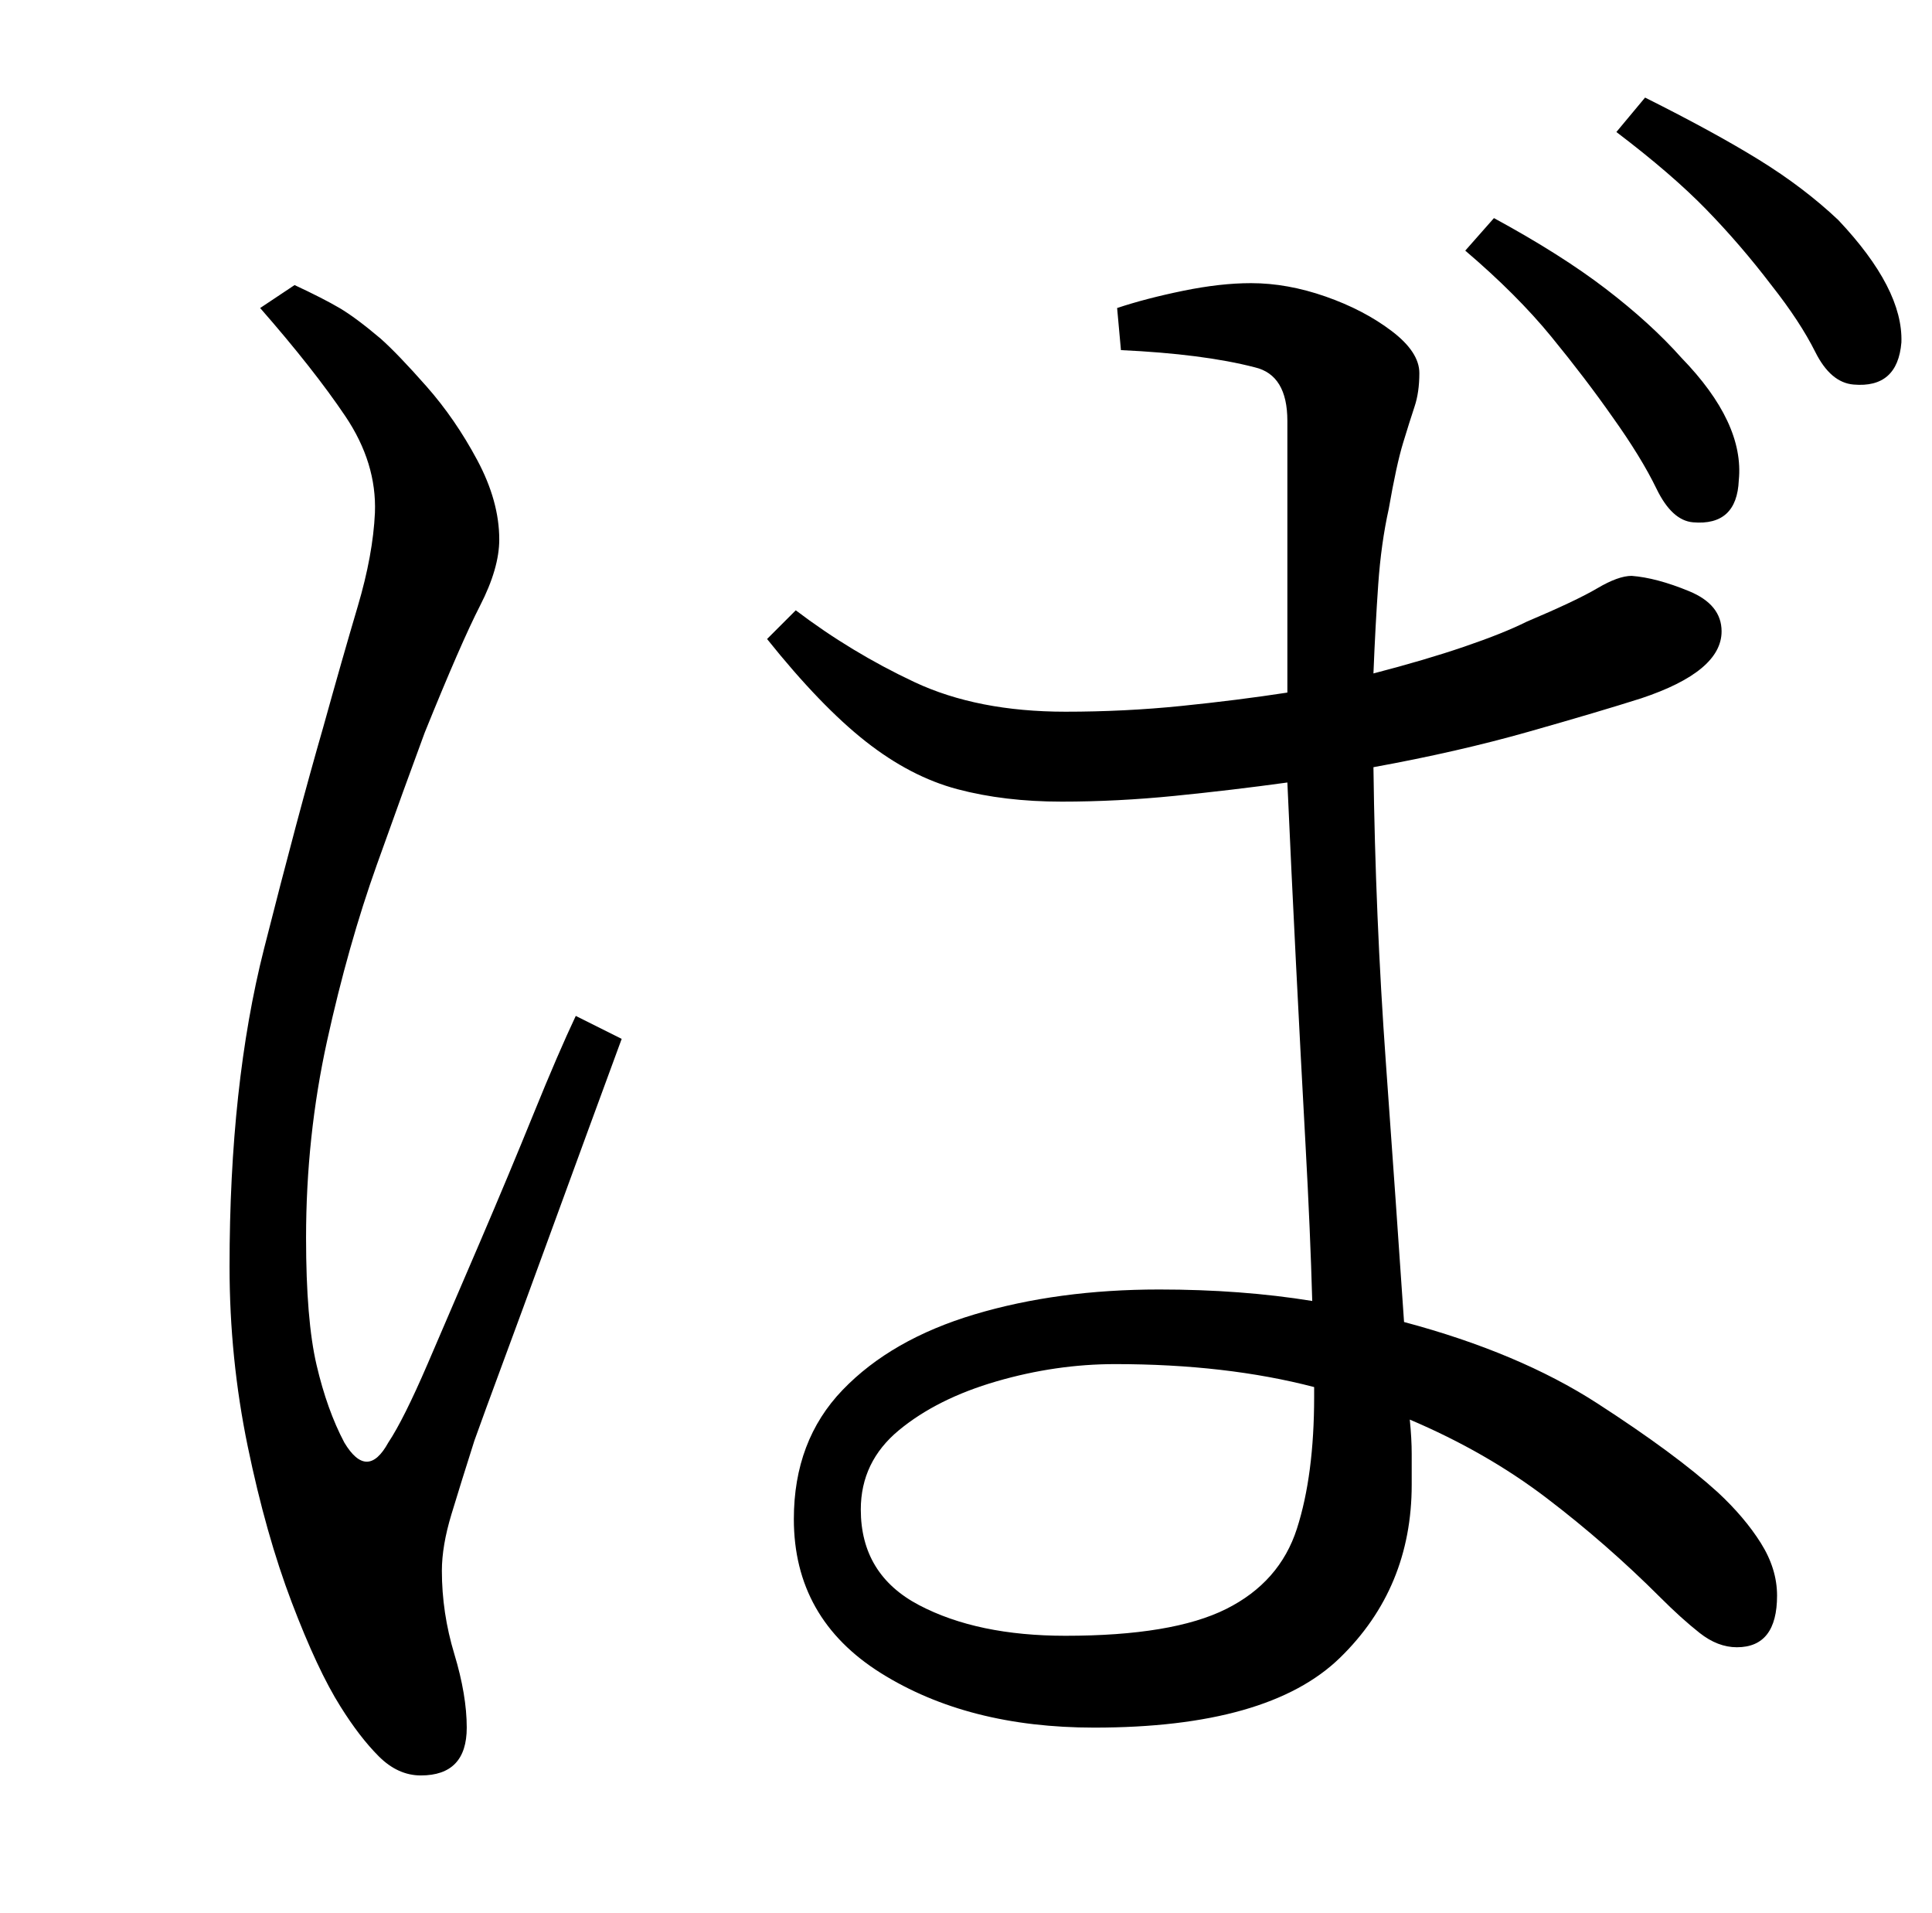 <?xml version="1.0" standalone="no"?>
<!DOCTYPE svg PUBLIC "-//W3C//DTD SVG 1.1//EN" "http://www.w3.org/Graphics/SVG/1.1/DTD/svg11.dtd" >
<svg xmlns="http://www.w3.org/2000/svg" xmlns:xlink="http://www.w3.org/1999/xlink" version="1.1" viewBox="-10 0 1010 1000">
   <path fill="currentColor"
d="M756 131l15 -17q35 19 58.5 37t39.5 36q33 34 30 64q-1 24 -24 22q-11 -1 -19 -17.5t-23 -37.5q-14 -20 -32 -42t-45 -45zM126 161l18 -12q15 7 23.5 12t21.5 16q9 8 24 25t26.5 38.5t11.5 41.5q0 15 -10 34.5t-29 66.5q-10 27 -25 69t-26 92t-11 103q0 43 5.5 66.5
t14.5 40.5q12 20 23 0q8 -12 20.5 -41t27.5 -64t28 -67t22 -51l24 12q-7 19 -18 49t-22.5 61.5t-21.5 58.5t-15 41q-7 22 -12 38.5t-5 29.5q0 22 6.5 43.5t6.5 38.5q0 25 -24 25q-12 0 -22 -10t-20 -26q-12 -19 -25.5 -54.5t-23 -81.5t-9.5 -94q0 -95 18 -166t31 -116
q10 -36 18 -63t9 -49q1 -26 -15.5 -50.5t-44.5 -56.5zM677 730v-5q-46 -12 -104 -12q-31 0 -62 9t-51 25.5t-20 41.5q0 34 30.5 50t76.5 16q56 0 84 -14t37 -42t9 -69zM576 183l-2 -22q15 -5 34.5 -9t35.5 -4q19 0 39 7t34.5 18t14.5 22q0 10 -2.5 17.5t-6 19t-7.5 34.5
q-4 18 -5.5 39.5t-2.5 46.5q27 -7 47.5 -14t32.5 -13q26 -11 37 -17.5t18 -6.5q13 1 30 8t17 21q0 21 -42 35q-22 7 -59 17.5t-81 18.5q1 78 6.5 154.5t9.5 135.5q60 16 101 42.5t63 46.5q14 13 22.5 26.5t8.5 27.5q0 27 -21 27q-10 0 -19.5 -7.5t-20.5 -18.5
q-28 -28 -59.5 -52t-71.5 -41q1 10 1 18v16q0 54 -37.5 90.5t-128.5 36.5q-66 0 -111.5 -28.5t-45.5 -80.5q0 -41 25.5 -67.5t69 -39.5t96.5 -13q43 0 80 6q-1 -36 -3.5 -81.5t-5 -95t-4.5 -94.5q-29 4 -59 7t-59 3q-30 0 -54.5 -6.5t-48 -25t-51.5 -53.5l15 -15
q29 22 62 37.5t79 15.5q31 0 60.5 -3t55.5 -7v-51.5v-52v-38.5q0 -24 -17 -28q-27 -7 -70 -9zM835 69l15 -18q36 18 59.5 32.5t41.5 31.5q34 36 33 64q-2 24 -25 22q-12 -1 -20 -17t-23 -35q-16 -21 -34 -39.5t-47 -40.5z" />
</svg>
